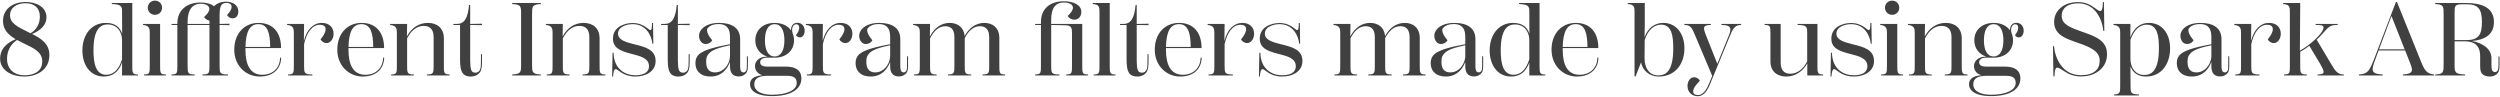 <svg width="1159" height="45" viewBox="0 0 1159 45" fill="none" xmlns="http://www.w3.org/2000/svg">
<path d="M14.878 15.752C19.054 17.816 22.894 20.312 22.894 25.496C22.894 32.312 17.278 35.48 11.134 35.48C5.614 35.48 0.046 32.744 0.046 27.176C0.046 23.24 2.398 20.216 7.246 18.152C4.03 16.28 1.39 13.88 1.39 9.704C1.39 3.848 6.382 0.92 11.854 0.92C16.846 0.92 21.55 3.224 21.55 8.072C21.55 11.624 18.766 14.12 14.878 15.752ZM4.654 7.112C4.654 10.712 8.014 12.392 13.006 14.84L14.158 15.416C17.086 13.688 18.478 10.856 18.478 7.688C18.478 3.608 15.838 1.496 11.806 1.496C8.254 1.496 4.654 3.176 4.654 7.112ZM11.278 34.904C15.79 34.904 19.582 33.08 19.582 28.472C19.582 24.104 15.79 22.376 10.558 19.88C9.694 19.448 8.782 19.016 7.918 18.536C4.798 20.552 3.262 23.768 3.262 27.224C3.262 32.36 6.862 34.904 11.278 34.904ZM61.333 30.44C61.333 33.752 61.333 34.52 63.973 34.52V35H56.581V29C54.901 33.656 51.925 35.48 48.085 35.48C41.941 35.48 38.197 30.248 38.197 23.384C38.197 16.424 42.133 10.616 49.093 10.616C53.317 10.616 55.621 12.584 56.629 15.608L56.581 5.48C56.581 3.32 56.581 1.976 51.829 1.88V1.4H61.333V30.44ZM49.237 34.664C52.309 34.664 54.949 32.696 56.581 27.512V18.632C56.581 14.744 54.325 11.336 49.909 11.336C46.741 11.336 43.333 13.208 43.333 23.336C43.333 29.24 44.341 34.664 49.237 34.664ZM71.827 6.872C69.955 6.872 68.515 5.432 68.515 3.608C68.515 1.736 69.955 0.296 71.827 0.296C73.747 0.296 75.139 1.688 75.139 3.608C75.139 5.432 73.747 6.872 71.827 6.872ZM76.915 35H66.739V34.52C69.427 34.52 69.427 33.752 69.427 30.44V15.656C69.427 13.496 69.427 11.864 66.307 11.576V11.096H74.227V30.44C74.227 33.752 74.227 34.52 76.915 34.52V35ZM104.877 0.776C107.757 0.776 110.493 2.264 110.493 5.288C110.493 7.352 109.389 8.504 107.805 8.504C106.653 8.504 105.693 7.784 105.261 6.968C106.509 5.624 107.373 4.376 107.373 3.128C107.373 2.072 106.509 1.352 104.925 1.352C102.333 1.352 101.805 3.224 101.805 7.208V11.096L106.365 11V11.672L101.805 11.576V30.44C101.805 33.752 101.805 34.52 105.693 34.52V35H93.837V34.52C97.101 34.52 97.101 33.752 97.101 30.44V11.576H86.973V30.44C86.973 33.752 86.973 34.52 90.237 34.52V35H79.533V34.52C82.221 34.52 82.221 33.752 82.221 30.44V11.576H79.533V11.096H82.221V10.808C82.221 4.76 86.541 1.16 93.021 1.16C95.661 1.16 97.869 1.784 99.213 2.888C100.557 1.544 102.477 0.776 104.877 0.776ZM86.973 11.096H97.101V9.56C95.997 9.368 95.037 8.648 94.605 7.88C95.997 6.632 97.053 5.384 97.053 4.184C97.053 2.696 95.565 1.736 93.021 1.736C88.941 1.736 86.973 4.904 86.973 10.04V11.096ZM129.866 26.744H130.346C130.25 31.304 127.274 35.48 120.362 35.48C114.074 35.48 108.602 30.536 108.602 23.048C108.602 15.32 113.498 10.616 119.834 10.616C126.554 10.616 130.298 15.032 130.298 22.28H113.786V23.048C113.786 30.2 116.09 34.664 121.61 34.664C126.794 34.664 129.77 31.16 129.866 26.744ZM119.834 11.192C115.706 11.192 113.978 14.744 113.786 21.752H125.258C125.21 15.512 124.154 11.192 119.834 11.192ZM149.183 10.616C152.879 10.616 154.655 12.92 154.655 15.656C154.655 17.96 153.263 19.976 151.391 19.976C150.239 19.976 148.991 19.16 148.607 18.248C150.143 16.424 150.959 14.792 150.959 13.544C150.959 11.864 149.519 11.48 148.319 11.48C144.767 11.48 142.127 15.08 140.975 20.456V30.44C140.975 33.752 140.975 34.52 144.815 34.52V35H133.535V34.52C136.223 34.52 136.223 33.752 136.223 30.44V15.656C136.223 13.496 136.223 11.864 133.103 11.576V11.096H140.975L140.879 18.968C142.271 13.544 145.343 10.616 149.183 10.616ZM177.632 26.744H178.112C178.016 31.304 175.04 35.48 168.128 35.48C161.84 35.48 156.368 30.536 156.368 23.048C156.368 15.32 161.264 10.616 167.6 10.616C174.32 10.616 178.064 15.032 178.064 22.28H161.552V23.048C161.552 30.2 163.856 34.664 169.376 34.664C174.56 34.664 177.536 31.16 177.632 26.744ZM167.6 11.192C163.472 11.192 161.743 14.744 161.552 21.752H173.024C172.976 15.512 171.92 11.192 167.6 11.192ZM205.781 30.44C205.781 33.704 205.781 34.52 208.469 34.52V35H197.909V34.52C201.029 34.52 201.029 33.704 201.029 30.44V17.144C201.029 13.496 199.157 12.008 196.421 12.008C193.109 12.008 190.565 14.264 188.741 17.768V30.44C188.741 33.704 188.741 34.52 191.861 34.52V35H181.301V34.52C183.989 34.52 183.989 33.704 183.989 30.44V15.656C183.989 13.496 183.989 11.864 180.869 11.576V11.096H188.741L188.645 16.856C190.805 12.92 194.117 10.616 198.389 10.616C202.421 10.616 205.781 12.824 205.781 17.816V30.44ZM223.454 11.672L217.982 11.576V28.088C217.982 29.96 218.126 31.544 218.462 32.456C218.702 33.128 219.23 33.704 220.382 33.704C221.438 33.704 222.158 33.128 222.542 32.312C222.926 31.448 222.974 29.96 222.974 28.04V25.112H223.454V28.04C223.454 30.2 223.406 32.216 222.494 33.512C221.39 35 219.806 35.48 218.222 35.48C216.206 35.48 214.91 34.76 214.238 33.512C213.566 32.312 213.278 30.536 213.278 27.368V11.576H210.206V11.096H211.742C215.486 11.096 216.926 8.12 217.454 2.312H217.982V11.096L223.454 11V11.672ZM237.45 35V34.52C241.578 34.376 241.578 33.368 241.578 29.864V6.536C241.578 3.032 241.578 2.024 237.45 1.88V1.4H250.746V1.88C246.666 2.024 246.666 3.032 246.666 6.536V29.864C246.666 33.368 246.666 34.376 250.746 34.52V35H237.45ZM277.968 30.44C277.968 33.704 277.968 34.52 280.656 34.52V35H270.096V34.52C273.216 34.52 273.216 33.704 273.216 30.44V17.144C273.216 13.496 271.344 12.008 268.608 12.008C265.296 12.008 262.752 14.264 260.928 17.768V30.44C260.928 33.704 260.928 34.52 264.048 34.52V35H253.488V34.52C256.176 34.52 256.176 33.704 256.176 30.44V15.656C256.176 13.496 256.176 11.864 253.056 11.576V11.096H260.928L260.832 16.856C262.992 12.92 266.304 10.616 270.576 10.616C274.608 10.616 277.968 12.824 277.968 17.816V30.44ZM294.537 35.48C291.657 35.48 289.497 34.568 288.201 33.752C286.569 32.696 285.945 32.024 285.465 32.024C284.601 32.024 284.361 33.656 284.217 35.48H283.785L283.977 24.44H284.457C284.553 32.216 290.073 34.904 294.537 34.904C296.553 34.904 298.521 34.472 299.625 33.512C300.441 32.84 300.873 31.928 300.873 30.728C300.873 27.08 297.225 26.072 292.425 24.872C287.385 23.576 284.169 22.136 284.169 17.864C284.169 15.56 285.225 13.64 287.001 12.44C288.873 11.192 291.177 10.664 293.289 10.664C296.361 10.664 298.329 11.816 299.529 12.632C300.489 13.304 301.065 13.928 301.497 13.928C302.121 13.928 302.217 13.112 302.265 10.664H302.745L302.889 20.264H302.457C302.025 16.232 299.385 11.192 293.289 11.192C291.609 11.192 289.737 11.624 288.345 12.488C287.337 13.112 286.521 14.12 286.521 15.56C286.521 18.488 289.881 19.496 293.961 20.504C299.385 21.8 303.945 23.096 303.945 28.28C303.945 31.016 302.553 32.84 300.537 34.04C299.145 34.856 297.081 35.48 294.537 35.48ZM319.735 11.672L314.263 11.576V28.088C314.263 29.96 314.407 31.544 314.743 32.456C314.983 33.128 315.511 33.704 316.663 33.704C317.719 33.704 318.439 33.128 318.823 32.312C319.207 31.448 319.255 29.96 319.255 28.04V25.112H319.735V28.04C319.735 30.2 319.687 32.216 318.775 33.512C317.671 35 316.087 35.48 314.503 35.48C312.487 35.48 311.191 34.76 310.519 33.512C309.847 32.312 309.559 30.536 309.559 27.368V11.576H306.487V11.096H308.023C311.767 11.096 313.207 8.12 313.735 2.312H314.263V11.096L319.735 11V11.672ZM346.249 26.12H346.729V30.296C346.729 32.12 346.537 33.08 345.961 33.848C345.433 34.52 344.329 35.432 342.457 35.432C340.681 35.432 339.721 34.712 339.241 33.992C338.713 33.272 338.425 32.312 338.425 30.344V28.664C337.801 30.536 335.401 35.48 329.449 35.48C327.145 35.48 325.417 34.904 324.169 33.704C322.921 32.6 322.393 30.968 322.393 29.24C322.393 27.368 323.017 26.12 324.121 25.112C326.761 22.808 333.049 21.512 338.425 20.504V17C338.425 12.152 335.785 11.144 333.097 11.144C330.985 11.144 329.353 11.72 328.345 12.776C327.961 13.112 327.769 13.448 327.769 14.024C327.769 15.176 328.537 16.76 330.169 18.632C329.737 19.688 328.441 20.408 327.145 20.408C325.273 20.408 324.073 18.584 324.073 16.616C324.073 13.592 327.337 10.616 333.385 10.616C338.905 10.616 343.129 12.68 343.129 18.152V30.344C343.129 31.4 343.177 32.168 343.417 32.696C343.609 33.176 343.993 33.56 344.665 33.56C345.385 33.56 345.769 33.08 345.961 32.696C346.201 32.264 346.249 31.544 346.249 30.296V26.12ZM331.513 33.56C335.353 33.56 338.041 30.104 338.425 26.456V20.984C333.913 21.944 329.833 23 328.345 25.208C327.577 26.072 327.385 27.224 327.385 28.568C327.385 29.816 327.529 30.872 328.057 31.832C328.633 32.84 329.689 33.56 331.513 33.56ZM369.648 10.568C371.904 10.568 373.104 12.392 373.056 14.36C373.008 15.992 372.144 17.336 370.848 17.336C370.032 17.336 369.312 16.856 369.024 16.28C370.032 14.984 370.512 13.928 370.512 12.872C370.512 11.576 369.792 11.24 369.12 11.24C367.728 11.24 366.768 13.064 367.44 15.368C367.872 16.376 368.112 17.48 368.112 18.68C368.112 23.384 364.56 26.744 359.136 26.744H355.344C353.712 26.744 352.416 27.56 352.416 28.808C352.416 30.008 353.136 30.872 355.68 30.872H364.272C368.64 30.872 371.52 32.408 371.52 36.392C371.52 41.384 366.576 44.552 357.984 44.552C350.16 44.552 347.712 41.72 347.712 39.08C347.712 37.112 348.816 35.288 353.472 34.856C351.024 34.184 350.016 32.456 350.016 30.632C350.016 28.376 351.936 26.264 355.44 26.264H355.776C352.272 25.16 350.16 22.328 350.16 18.68C350.16 13.976 353.664 10.616 359.136 10.616C362.544 10.616 365.184 11.912 366.72 14.072C366.624 12.2 367.632 10.568 369.648 10.568ZM359.136 26.168C362.064 26.168 363.648 23.336 363.648 18.68C363.648 14.024 362.064 11.192 359.136 11.192C356.16 11.192 354.624 14.024 354.624 18.68C354.624 23.336 356.16 26.168 359.136 26.168ZM364.704 35.144H355.776C352.128 35.144 349.68 36.152 349.68 39.08C349.68 42.392 353.232 43.928 357.984 43.928C364.656 43.928 369.36 41.816 369.36 38.504C369.36 35.672 367.392 35.144 364.704 35.144ZM389.699 10.616C393.395 10.616 395.171 12.92 395.171 15.656C395.171 17.96 393.779 19.976 391.907 19.976C390.755 19.976 389.507 19.16 389.123 18.248C390.659 16.424 391.475 14.792 391.475 13.544C391.475 11.864 390.035 11.48 388.835 11.48C385.283 11.48 382.643 15.08 381.491 20.456V30.44C381.491 33.752 381.491 34.52 385.331 34.52V35H374.051V34.52C376.739 34.52 376.739 33.752 376.739 30.44V15.656C376.739 13.496 376.739 11.864 373.619 11.576V11.096H381.491L381.395 18.968C382.787 13.544 385.859 10.616 389.699 10.616ZM420.499 26.12H420.979V30.296C420.979 32.12 420.787 33.08 420.211 33.848C419.683 34.52 418.579 35.432 416.707 35.432C414.931 35.432 413.971 34.712 413.491 33.992C412.963 33.272 412.675 32.312 412.675 30.344V28.664C412.051 30.536 409.651 35.48 403.699 35.48C401.395 35.48 399.667 34.904 398.419 33.704C397.171 32.6 396.643 30.968 396.643 29.24C396.643 27.368 397.267 26.12 398.371 25.112C401.011 22.808 407.299 21.512 412.675 20.504V17C412.675 12.152 410.035 11.144 407.347 11.144C405.235 11.144 403.603 11.72 402.595 12.776C402.211 13.112 402.019 13.448 402.019 14.024C402.019 15.176 402.787 16.76 404.419 18.632C403.987 19.688 402.691 20.408 401.395 20.408C399.523 20.408 398.323 18.584 398.323 16.616C398.323 13.592 401.587 10.616 407.635 10.616C413.155 10.616 417.379 12.68 417.379 18.152V30.344C417.379 31.4 417.427 32.168 417.667 32.696C417.859 33.176 418.243 33.56 418.915 33.56C419.635 33.56 420.019 33.08 420.211 32.696C420.451 32.264 420.499 31.544 420.499 30.296V26.12ZM405.763 33.56C409.603 33.56 412.291 30.104 412.675 26.456V20.984C408.163 21.944 404.083 23 402.595 25.208C401.827 26.072 401.635 27.224 401.635 28.568C401.635 29.816 401.779 30.872 402.307 31.832C402.883 32.84 403.939 33.56 405.763 33.56ZM463.29 30.44C463.29 33.752 463.29 34.52 465.978 34.52V35H455.514V34.52C458.586 34.52 458.586 33.752 458.586 30.44V17.144C458.586 13.496 456.714 12.152 454.362 12.152C451.194 12.152 448.938 14.408 447.258 17.672V30.44C447.258 33.752 447.258 34.52 450.282 34.52V35H439.434V34.52C442.458 34.52 442.458 33.752 442.458 30.44V17.144C442.458 13.496 440.682 12.152 438.282 12.152C435.114 12.152 432.858 14.456 431.178 17.768V30.44C431.178 33.752 431.178 34.52 434.25 34.52V35H423.738V34.52C426.426 34.52 426.426 33.752 426.426 30.44V15.656C426.426 13.496 426.426 11.864 423.306 11.576V11.096H431.178L431.082 16.904C433.146 12.968 436.362 10.616 440.25 10.616C443.85 10.616 446.826 12.536 447.21 16.712C449.274 12.92 452.442 10.616 456.33 10.616C460.122 10.616 463.29 12.824 463.29 17.624V30.44ZM501.732 30.44C501.732 33.752 501.732 34.52 504.42 34.52V35H494.292V34.52C496.98 34.52 496.98 33.752 496.98 30.44V15.656C496.98 13.496 496.98 11.768 494.1 11.72L487.332 11.576V30.44C487.332 33.752 487.332 34.52 491.172 34.52V35H479.892V34.52C482.58 34.52 482.58 33.752 482.58 30.44V11.576H479.892V11.096H482.58V10.232C482.58 4.136 486.708 0.584 493.188 0.584C497.796 0.584 501.3 2.36 501.3 5.48C501.3 7.832 499.812 9.128 498.036 9.128C496.692 9.128 495.492 8.312 494.964 7.4C496.356 6.152 497.412 4.76 497.412 3.56C497.412 2.072 495.732 1.16 493.188 1.16C489.108 1.16 487.332 4.04 487.332 9.128V11.096H501.732V30.44ZM517.158 35H507.03V34.52C509.718 34.52 509.718 33.752 509.718 30.44V5.624C509.718 3.464 509.718 2.024 506.598 1.88V1.4H514.47V30.44C514.47 33.752 514.518 34.52 517.158 34.52V35ZM532.454 11.672L526.982 11.576V28.088C526.982 29.96 527.126 31.544 527.462 32.456C527.702 33.128 528.23 33.704 529.382 33.704C530.438 33.704 531.158 33.128 531.542 32.312C531.926 31.448 531.974 29.96 531.974 28.04V25.112H532.454V28.04C532.454 30.2 532.406 32.216 531.494 33.512C530.39 35 528.806 35.48 527.222 35.48C525.206 35.48 523.91 34.76 523.238 33.512C522.566 32.312 522.278 30.536 522.278 27.368V11.576H519.206V11.096H520.742C524.486 11.096 525.926 8.12 526.454 2.312H526.982V11.096L532.454 11V11.672ZM556.616 26.744H557.096C557 31.304 554.024 35.48 547.112 35.48C540.824 35.48 535.352 30.536 535.352 23.048C535.352 15.32 540.248 10.616 546.584 10.616C553.304 10.616 557.048 15.032 557.048 22.28H540.536V23.048C540.536 30.2 542.84 34.664 548.36 34.664C553.544 34.664 556.52 31.16 556.616 26.744ZM546.584 11.192C542.456 11.192 540.728 14.744 540.536 21.752H552.008C551.96 15.512 550.904 11.192 546.584 11.192ZM575.933 10.616C579.629 10.616 581.405 12.92 581.405 15.656C581.405 17.96 580.013 19.976 578.141 19.976C576.989 19.976 575.741 19.16 575.357 18.248C576.893 16.424 577.709 14.792 577.709 13.544C577.709 11.864 576.269 11.48 575.069 11.48C571.517 11.48 568.877 15.08 567.725 20.456V30.44C567.725 33.752 567.725 34.52 571.565 34.52V35H560.285V34.52C562.973 34.52 562.973 33.752 562.973 30.44V15.656C562.973 13.496 562.973 11.864 559.853 11.576V11.096H567.725L567.629 18.968C569.021 13.544 572.093 10.616 575.933 10.616ZM594.396 35.48C591.516 35.48 589.356 34.568 588.06 33.752C586.428 32.696 585.804 32.024 585.324 32.024C584.46 32.024 584.22 33.656 584.076 35.48H583.644L583.836 24.44H584.316C584.412 32.216 589.932 34.904 594.396 34.904C596.412 34.904 598.38 34.472 599.484 33.512C600.3 32.84 600.732 31.928 600.732 30.728C600.732 27.08 597.084 26.072 592.284 24.872C587.244 23.576 584.028 22.136 584.028 17.864C584.028 15.56 585.084 13.64 586.86 12.44C588.732 11.192 591.036 10.664 593.148 10.664C596.22 10.664 598.188 11.816 599.388 12.632C600.348 13.304 600.924 13.928 601.356 13.928C601.98 13.928 602.076 13.112 602.124 10.664H602.604L602.748 20.264H602.316C601.884 16.232 599.244 11.192 593.148 11.192C591.468 11.192 589.596 11.624 588.204 12.488C587.196 13.112 586.38 14.12 586.38 15.56C586.38 18.488 589.74 19.496 593.82 20.504C599.244 21.8 603.804 23.096 603.804 28.28C603.804 31.016 602.412 32.84 600.396 34.04C599.004 34.856 596.94 35.48 594.396 35.48ZM658.196 30.44C658.196 33.752 658.196 34.52 660.884 34.52V35H650.42V34.52C653.492 34.52 653.492 33.752 653.492 30.44V17.144C653.492 13.496 651.62 12.152 649.268 12.152C646.1 12.152 643.844 14.408 642.164 17.672V30.44C642.164 33.752 642.164 34.52 645.188 34.52V35H634.34V34.52C637.364 34.52 637.364 33.752 637.364 30.44V17.144C637.364 13.496 635.588 12.152 633.188 12.152C630.02 12.152 627.764 14.456 626.084 17.768V30.44C626.084 33.752 626.084 34.52 629.156 34.52V35H618.644V34.52C621.332 34.52 621.332 33.752 621.332 30.44V15.656C621.332 13.496 621.332 11.864 618.212 11.576V11.096H626.084L625.988 16.904C628.052 12.968 631.268 10.616 635.156 10.616C638.756 10.616 641.732 12.536 642.116 16.712C644.18 12.92 647.348 10.616 651.236 10.616C655.028 10.616 658.196 12.824 658.196 17.624V30.44ZM687.124 26.12H687.604V30.296C687.604 32.12 687.412 33.08 686.836 33.848C686.308 34.52 685.204 35.432 683.332 35.432C681.556 35.432 680.596 34.712 680.116 33.992C679.588 33.272 679.3 32.312 679.3 30.344V28.664C678.676 30.536 676.276 35.48 670.324 35.48C668.02 35.48 666.292 34.904 665.044 33.704C663.796 32.6 663.268 30.968 663.268 29.24C663.268 27.368 663.892 26.12 664.996 25.112C667.636 22.808 673.924 21.512 679.3 20.504V17C679.3 12.152 676.66 11.144 673.972 11.144C671.86 11.144 670.228 11.72 669.22 12.776C668.836 13.112 668.644 13.448 668.644 14.024C668.644 15.176 669.412 16.76 671.044 18.632C670.612 19.688 669.316 20.408 668.02 20.408C666.148 20.408 664.948 18.584 664.948 16.616C664.948 13.592 668.212 10.616 674.26 10.616C679.78 10.616 684.004 12.68 684.004 18.152V30.344C684.004 31.4 684.052 32.168 684.292 32.696C684.484 33.176 684.868 33.56 685.54 33.56C686.26 33.56 686.644 33.08 686.836 32.696C687.076 32.264 687.124 31.544 687.124 30.296V26.12ZM672.388 33.56C676.228 33.56 678.916 30.104 679.3 26.456V20.984C674.788 21.944 670.708 23 669.22 25.208C668.452 26.072 668.26 27.224 668.26 28.568C668.26 29.816 668.404 30.872 668.932 31.832C669.508 32.84 670.564 33.56 672.388 33.56ZM713.739 30.44C713.739 33.752 713.739 34.52 716.379 34.52V35H708.987V29C707.307 33.656 704.331 35.48 700.491 35.48C694.347 35.48 690.603 30.248 690.603 23.384C690.603 16.424 694.539 10.616 701.499 10.616C705.723 10.616 708.027 12.584 709.035 15.608L708.987 5.48C708.987 3.32 708.987 1.976 704.235 1.88V1.4H713.739V30.44ZM701.643 34.664C704.715 34.664 707.355 32.696 708.987 27.512V18.632C708.987 14.744 706.731 11.336 702.315 11.336C699.147 11.336 695.739 13.208 695.739 23.336C695.739 29.24 696.747 34.664 701.643 34.664ZM740.553 26.744H741.033C740.937 31.304 737.961 35.48 731.049 35.48C724.761 35.48 719.289 30.536 719.289 23.048C719.289 15.32 724.185 10.616 730.521 10.616C737.241 10.616 740.985 15.032 740.985 22.28H724.473V23.048C724.473 30.2 726.777 34.664 732.297 34.664C737.481 34.664 740.457 31.16 740.553 26.744ZM730.521 11.192C726.393 11.192 724.665 14.744 724.473 21.752H735.945C735.897 15.512 734.841 11.192 730.521 11.192ZM771.113 10.616C777.113 10.616 780.905 15.608 780.905 22.424C780.905 29.384 776.825 35.48 769.001 35.48C764.585 35.48 761.465 32.6 760.793 28.904L758.249 35.432H757.769V5.624C757.769 3.464 757.769 2.024 754.649 1.88V1.4H762.521V11.096L762.425 17.24C764.105 12.584 767.465 10.616 771.113 10.616ZM768.809 34.952C772.313 34.952 775.721 32.936 775.721 22.472C775.721 16.76 775.097 11.432 770.057 11.432C766.937 11.432 764.009 13.736 762.473 18.584L762.425 27.128C762.425 31.736 764.729 34.952 768.809 34.952ZM792.642 39.32C790.866 43.64 788.754 44.6 787.026 44.6C784.482 44.6 782.322 42.776 782.322 39.848C782.322 37.64 783.666 35.768 785.346 35.816C786.594 35.816 787.746 36.584 788.034 37.496C786.306 39.176 784.914 41 784.962 42.392C784.962 43.496 785.826 44.072 787.122 44.072C788.562 44.072 790.434 43.208 792.114 39.176L793.794 35.192L786.21 17.24C784.386 12.824 783.81 11.576 780.882 11.576V11.096H793.122V11.576C789.042 11.576 789.57 13.112 791.25 17.24L796.146 29.576L801.186 17.192C802.53 13.88 803.442 11.576 798.066 11.576V11.096H807.186V11.576C804.066 11.576 803.25 13.592 801.762 17.192L792.642 39.32ZM842.565 30.44C842.565 33.752 842.565 34.52 845.205 34.52V35H837.861V29.384C835.701 33.176 832.245 35.48 828.117 35.48C824.085 35.48 820.773 33.32 820.773 28.376V15.656C820.773 12.344 820.773 11.576 818.085 11.576V11.096H825.525V29.048C825.525 32.696 827.301 34.184 829.941 34.184C833.349 34.184 835.989 31.928 837.813 28.472V15.512C837.813 12.536 837.813 11.624 833.397 11.576V11.096H842.565V30.44ZM859.381 35.48C856.501 35.48 854.341 34.568 853.045 33.752C851.413 32.696 850.789 32.024 850.309 32.024C849.445 32.024 849.205 33.656 849.061 35.48H848.629L848.821 24.44H849.301C849.397 32.216 854.917 34.904 859.381 34.904C861.397 34.904 863.365 34.472 864.469 33.512C865.285 32.84 865.717 31.928 865.717 30.728C865.717 27.08 862.069 26.072 857.269 24.872C852.229 23.576 849.013 22.136 849.013 17.864C849.013 15.56 850.069 13.64 851.845 12.44C853.717 11.192 856.021 10.664 858.133 10.664C861.205 10.664 863.173 11.816 864.373 12.632C865.333 13.304 865.909 13.928 866.341 13.928C866.965 13.928 867.061 13.112 867.109 10.664H867.589L867.733 20.264H867.301C866.869 16.232 864.229 11.192 858.133 11.192C856.453 11.192 854.581 11.624 853.189 12.488C852.181 13.112 851.365 14.12 851.365 15.56C851.365 18.488 854.725 19.496 858.805 20.504C864.229 21.8 868.789 23.096 868.789 28.28C868.789 31.016 867.397 32.84 865.381 34.04C863.989 34.856 861.925 35.48 859.381 35.48ZM877.187 6.872C875.315 6.872 873.875 5.432 873.875 3.608C873.875 1.736 875.315 0.296 877.187 0.296C879.107 0.296 880.499 1.688 880.499 3.608C880.499 5.432 879.107 6.872 877.187 6.872ZM882.275 35H872.099V34.52C874.787 34.52 874.787 33.752 874.787 30.44V15.656C874.787 13.496 874.787 11.864 871.667 11.576V11.096H879.587V30.44C879.587 33.752 879.587 34.52 882.275 34.52V35ZM909.468 30.44C909.468 33.704 909.468 34.52 912.156 34.52V35H901.596V34.52C904.716 34.52 904.716 33.704 904.716 30.44V17.144C904.716 13.496 902.844 12.008 900.108 12.008C896.796 12.008 894.252 14.264 892.428 17.768V30.44C892.428 33.704 892.428 34.52 895.548 34.52V35H884.988V34.52C887.676 34.52 887.676 33.704 887.676 30.44V15.656C887.676 13.496 887.676 11.864 884.556 11.576V11.096H892.428L892.332 16.856C894.492 12.92 897.804 10.616 902.076 10.616C906.108 10.616 909.468 12.824 909.468 17.816V30.44ZM934.773 10.568C937.029 10.568 938.229 12.392 938.181 14.36C938.133 15.992 937.269 17.336 935.973 17.336C935.157 17.336 934.437 16.856 934.149 16.28C935.157 14.984 935.637 13.928 935.637 12.872C935.637 11.576 934.917 11.24 934.245 11.24C932.853 11.24 931.893 13.064 932.565 15.368C932.997 16.376 933.237 17.48 933.237 18.68C933.237 23.384 929.685 26.744 924.261 26.744H920.469C918.837 26.744 917.541 27.56 917.541 28.808C917.541 30.008 918.261 30.872 920.805 30.872H929.397C933.765 30.872 936.645 32.408 936.645 36.392C936.645 41.384 931.701 44.552 923.109 44.552C915.285 44.552 912.837 41.72 912.837 39.08C912.837 37.112 913.941 35.288 918.597 34.856C916.149 34.184 915.141 32.456 915.141 30.632C915.141 28.376 917.061 26.264 920.565 26.264H920.901C917.397 25.16 915.285 22.328 915.285 18.68C915.285 13.976 918.789 10.616 924.261 10.616C927.669 10.616 930.309 11.912 931.845 14.072C931.749 12.2 932.757 10.568 934.773 10.568ZM924.261 26.168C927.189 26.168 928.773 23.336 928.773 18.68C928.773 14.024 927.189 11.192 924.261 11.192C921.285 11.192 919.749 14.024 919.749 18.68C919.749 23.336 921.285 26.168 924.261 26.168ZM929.829 35.144H920.901C917.253 35.144 914.805 36.152 914.805 39.08C914.805 42.392 918.357 43.928 923.109 43.928C929.781 43.928 934.485 41.816 934.485 38.504C934.485 35.672 932.517 35.144 929.829 35.144ZM964.674 35.432C961.122 35.432 958.722 34.184 957.138 33.128C955.602 32.216 954.546 31.352 953.778 31.352C953.058 31.352 952.578 31.976 952.434 35.432H951.954L951.762 21.416H952.242C952.674 26.888 956.082 34.856 964.674 34.856C967.218 34.856 970.146 34.424 972.066 32.312C973.122 31.112 973.41 29.576 973.41 28.04C973.41 23.72 968.946 21.8 963.234 19.832C958.338 18.104 952.29 16.376 952.29 10.232C952.29 7.544 953.346 5.384 955.122 3.8C957.186 1.832 960.258 0.968 963.426 0.968C966.882 0.968 969.186 2.312 970.53 3.272C972.162 4.376 972.882 5.096 973.602 5.096C974.322 5.096 974.85 4.424 974.898 0.968H975.378L975.57 14.312H975.09C974.658 9.176 971.442 1.544 963.426 1.544C961.218 1.544 959.058 2.072 957.618 3.224C956.466 4.184 955.794 5.624 955.794 7.256C955.794 11.336 959.682 12.728 965.058 14.648C971.298 16.808 976.818 18.728 976.818 25.064C976.818 28.088 975.714 30.584 973.554 32.456C971.394 34.28 968.706 35.432 964.674 35.432ZM996.266 10.616C1002.31 10.616 1006.06 15.608 1006.06 22.424C1006.06 29.384 1002.27 35.48 994.874 35.48C991.13 35.48 988.73 33.656 987.674 30.728L987.722 39.848C987.722 42.824 987.722 43.784 991.609 43.784V44.264H980.09V43.784C982.922 43.736 982.922 42.68 982.922 39.704V15.656C982.922 13.496 982.922 11.864 979.802 11.576V11.096H987.674L987.626 17.336C989.402 12.536 992.57 10.616 996.266 10.616ZM994.058 34.76C997.514 34.76 1000.87 32.696 1000.87 22.472C1000.87 16.76 1000.25 11.432 995.21 11.432C992.138 11.432 989.402 13.64 987.674 18.44V27.464C987.674 31.352 989.978 34.76 994.058 34.76ZM1033.01 26.12H1033.49V30.296C1033.49 32.12 1033.3 33.08 1032.73 33.848C1032.2 34.52 1031.09 35.432 1029.22 35.432C1027.45 35.432 1026.49 34.712 1026.01 33.992C1025.48 33.272 1025.19 32.312 1025.19 30.344V28.664C1024.57 30.536 1022.17 35.48 1016.21 35.48C1013.91 35.48 1012.18 34.904 1010.93 33.704C1009.69 32.6 1009.16 30.968 1009.16 29.24C1009.16 27.368 1009.78 26.12 1010.89 25.112C1013.53 22.808 1019.81 21.512 1025.19 20.504V17C1025.19 12.152 1022.55 11.144 1019.86 11.144C1017.75 11.144 1016.12 11.72 1015.11 12.776C1014.73 13.112 1014.53 13.448 1014.53 14.024C1014.53 15.176 1015.3 16.76 1016.93 18.632C1016.5 19.688 1015.21 20.408 1013.91 20.408C1012.04 20.408 1010.84 18.584 1010.84 16.616C1010.84 13.592 1014.1 10.616 1020.15 10.616C1025.67 10.616 1029.89 12.68 1029.89 18.152V30.344C1029.89 31.4 1029.94 32.168 1030.18 32.696C1030.37 33.176 1030.76 33.56 1031.43 33.56C1032.15 33.56 1032.53 33.08 1032.73 32.696C1032.97 32.264 1033.01 31.544 1033.01 30.296V26.12ZM1018.28 33.56C1022.12 33.56 1024.81 30.104 1025.19 26.456V20.984C1020.68 21.944 1016.6 23 1015.11 25.208C1014.34 26.072 1014.15 27.224 1014.15 28.568C1014.15 29.816 1014.29 30.872 1014.82 31.832C1015.4 32.84 1016.45 33.56 1018.28 33.56ZM1051.9 10.616C1055.6 10.616 1057.37 12.92 1057.37 15.656C1057.37 17.96 1055.98 19.976 1054.11 19.976C1052.96 19.976 1051.71 19.16 1051.33 18.248C1052.86 16.424 1053.68 14.792 1053.68 13.544C1053.68 11.864 1052.24 11.48 1051.04 11.48C1047.49 11.48 1044.85 15.08 1043.69 20.456V30.44C1043.69 33.752 1043.69 34.52 1047.53 34.52V35H1036.25V34.52C1038.94 34.52 1038.94 33.752 1038.94 30.44V15.656C1038.94 13.496 1038.94 11.864 1035.82 11.576V11.096H1043.69L1043.6 18.968C1044.99 13.544 1048.06 10.616 1051.9 10.616ZM1080.63 29.528C1082.65 32.936 1083.7 34.52 1086.58 34.52V35H1074.44V34.52C1078.28 34.52 1077.61 33.128 1075.59 29.528L1070.6 21.224C1069.21 22.328 1067.77 23.288 1066.38 24.008V30.44C1066.38 33.752 1066.38 34.52 1069.45 34.52V35H1058.89V34.52C1061.58 34.52 1061.58 33.752 1061.58 30.44V5.624C1061.58 3.464 1061.58 2.024 1058.46 1.88V1.4H1066.38L1066.23 23.48C1070.94 20.936 1077.18 15.272 1077.18 12.776C1077.18 11.528 1075.5 11.576 1073.53 11.576V11.096H1083.75V11.576C1082.74 11.576 1081.5 11.576 1080.44 12.104C1079.19 12.728 1078.57 13.64 1076.41 15.944C1075.88 16.568 1074.97 17.48 1074.01 18.392L1080.63 29.528ZM1122.47 28.76C1124.05 32.696 1125.15 34.232 1128.47 34.52V35H1113.97V34.52C1119.15 34.232 1118.67 32.504 1117.14 28.76L1115.03 23.384H1102.74L1101.44 26.888C1099.28 32.6 1098.8 34.232 1104.66 34.52V35H1093.62V34.52C1097.84 34.232 1098.51 32.84 1100.82 26.888L1110.75 0.92H1111.23L1122.47 28.76ZM1102.93 22.856H1114.79L1108.69 7.448L1102.93 22.856ZM1158.3 26.216H1158.78V30.056C1158.78 32.072 1158.59 32.984 1157.96 33.848C1157.44 34.568 1156.24 35.48 1154.17 35.48C1152.35 35.48 1151.2 34.808 1150.52 33.992C1149.9 33.128 1149.8 31.88 1149.8 30.152V26.072C1149.8 20.888 1146.88 19.16 1142.7 19.16H1137.95V29.864C1137.95 33.416 1137.95 34.376 1142.8 34.52V35H1128.97V34.52C1132.86 34.376 1132.86 33.416 1132.86 29.864V6.536C1132.86 2.984 1132.86 2.024 1128.97 1.88V1.4H1143.32C1150.52 1.4 1156.19 3.464 1156.19 10.232C1156.19 15.992 1152.06 18.44 1146.01 19.016C1151.24 19.976 1155.04 22.856 1155.04 26.936V30.104C1155.04 31.16 1155.13 31.976 1155.32 32.504C1155.52 32.984 1155.95 33.416 1156.67 33.416C1157.44 33.416 1157.82 32.888 1157.96 32.504C1158.2 32.024 1158.3 31.304 1158.3 30.056V26.216ZM1137.95 18.584H1143.32C1148.75 18.584 1150.62 16.52 1150.62 10.232C1150.62 3.944 1148.75 1.976 1143.32 1.976H1141.45C1137.95 1.976 1137.95 2.84 1137.95 6.296V18.584Z" fill="#404040"/>
</svg>
